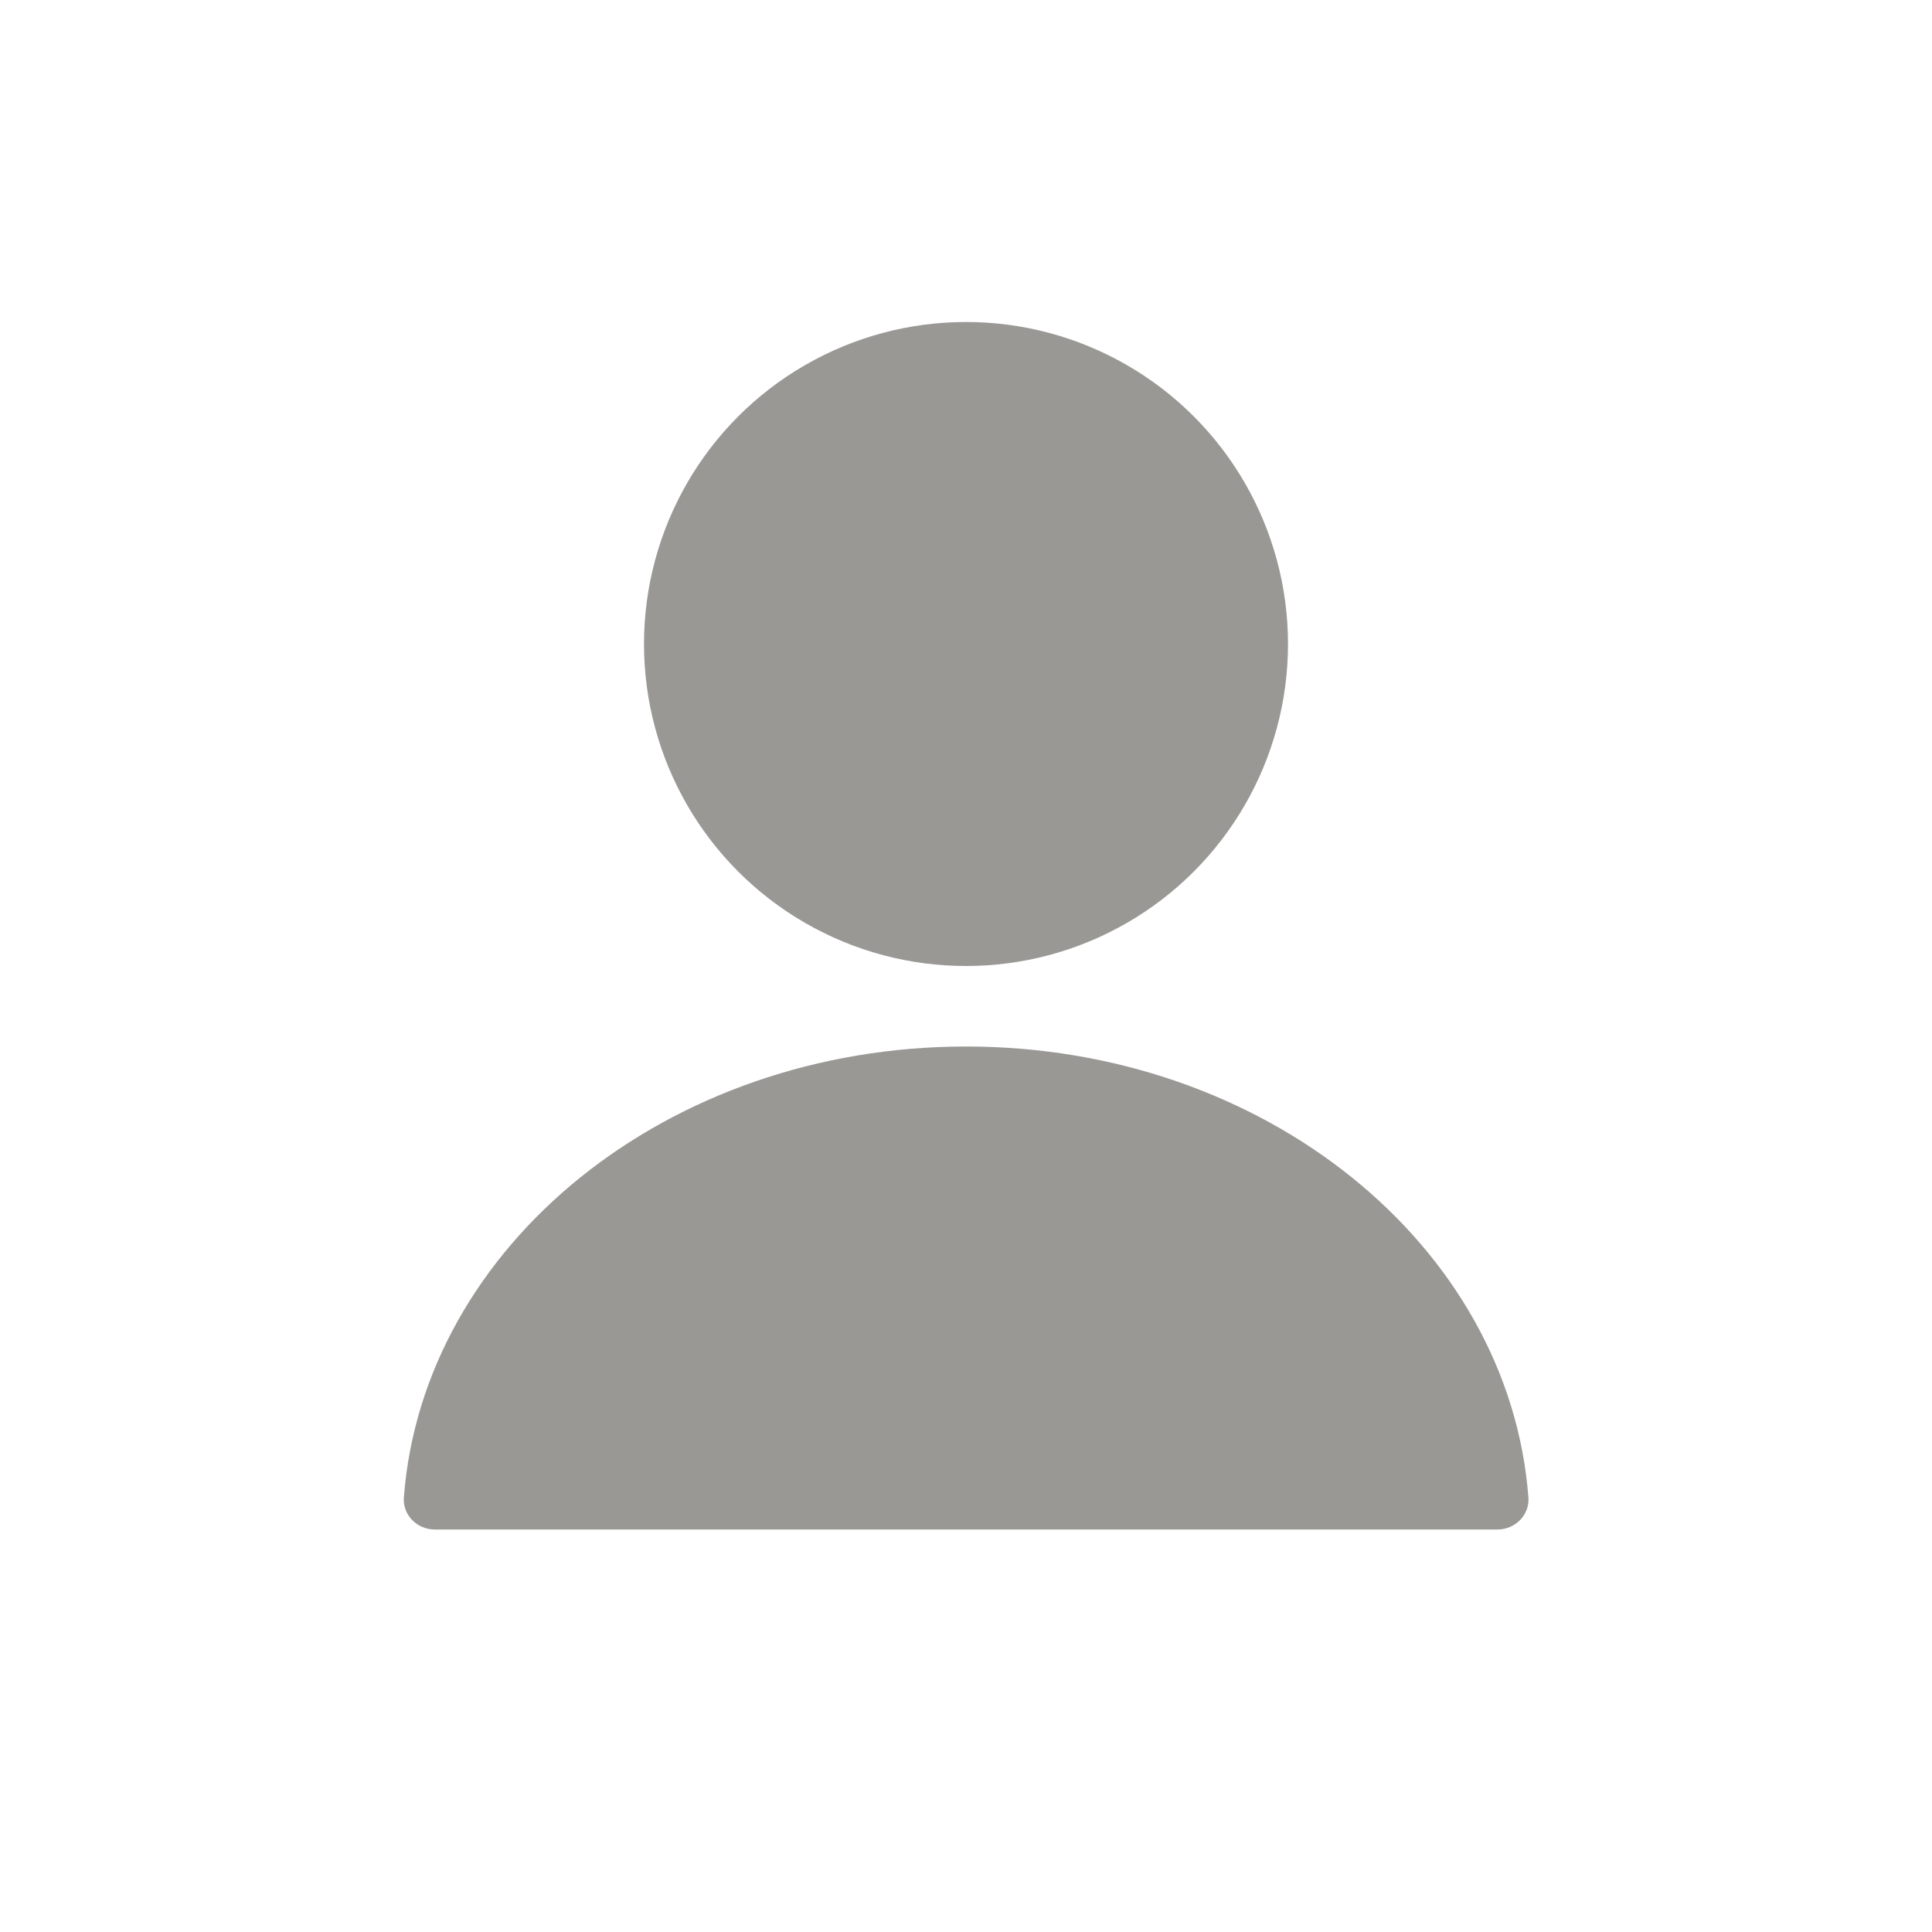 <svg width="30" height="30" viewBox="0 0 30 30" fill="none" xmlns="http://www.w3.org/2000/svg">
<circle cx="15" cy="10" r="5" fill="#999895"/>
<path fill-rule="evenodd" clip-rule="evenodd" d="M15.002 16.25C10.365 16.25 6.571 19.341 6.271 23.25C6.25 23.525 6.476 23.75 6.752 23.75H23.252C23.528 23.75 23.754 23.525 23.733 23.25C23.433 19.341 19.638 16.25 15.002 16.25Z" fill="#999895"/>
</svg>
